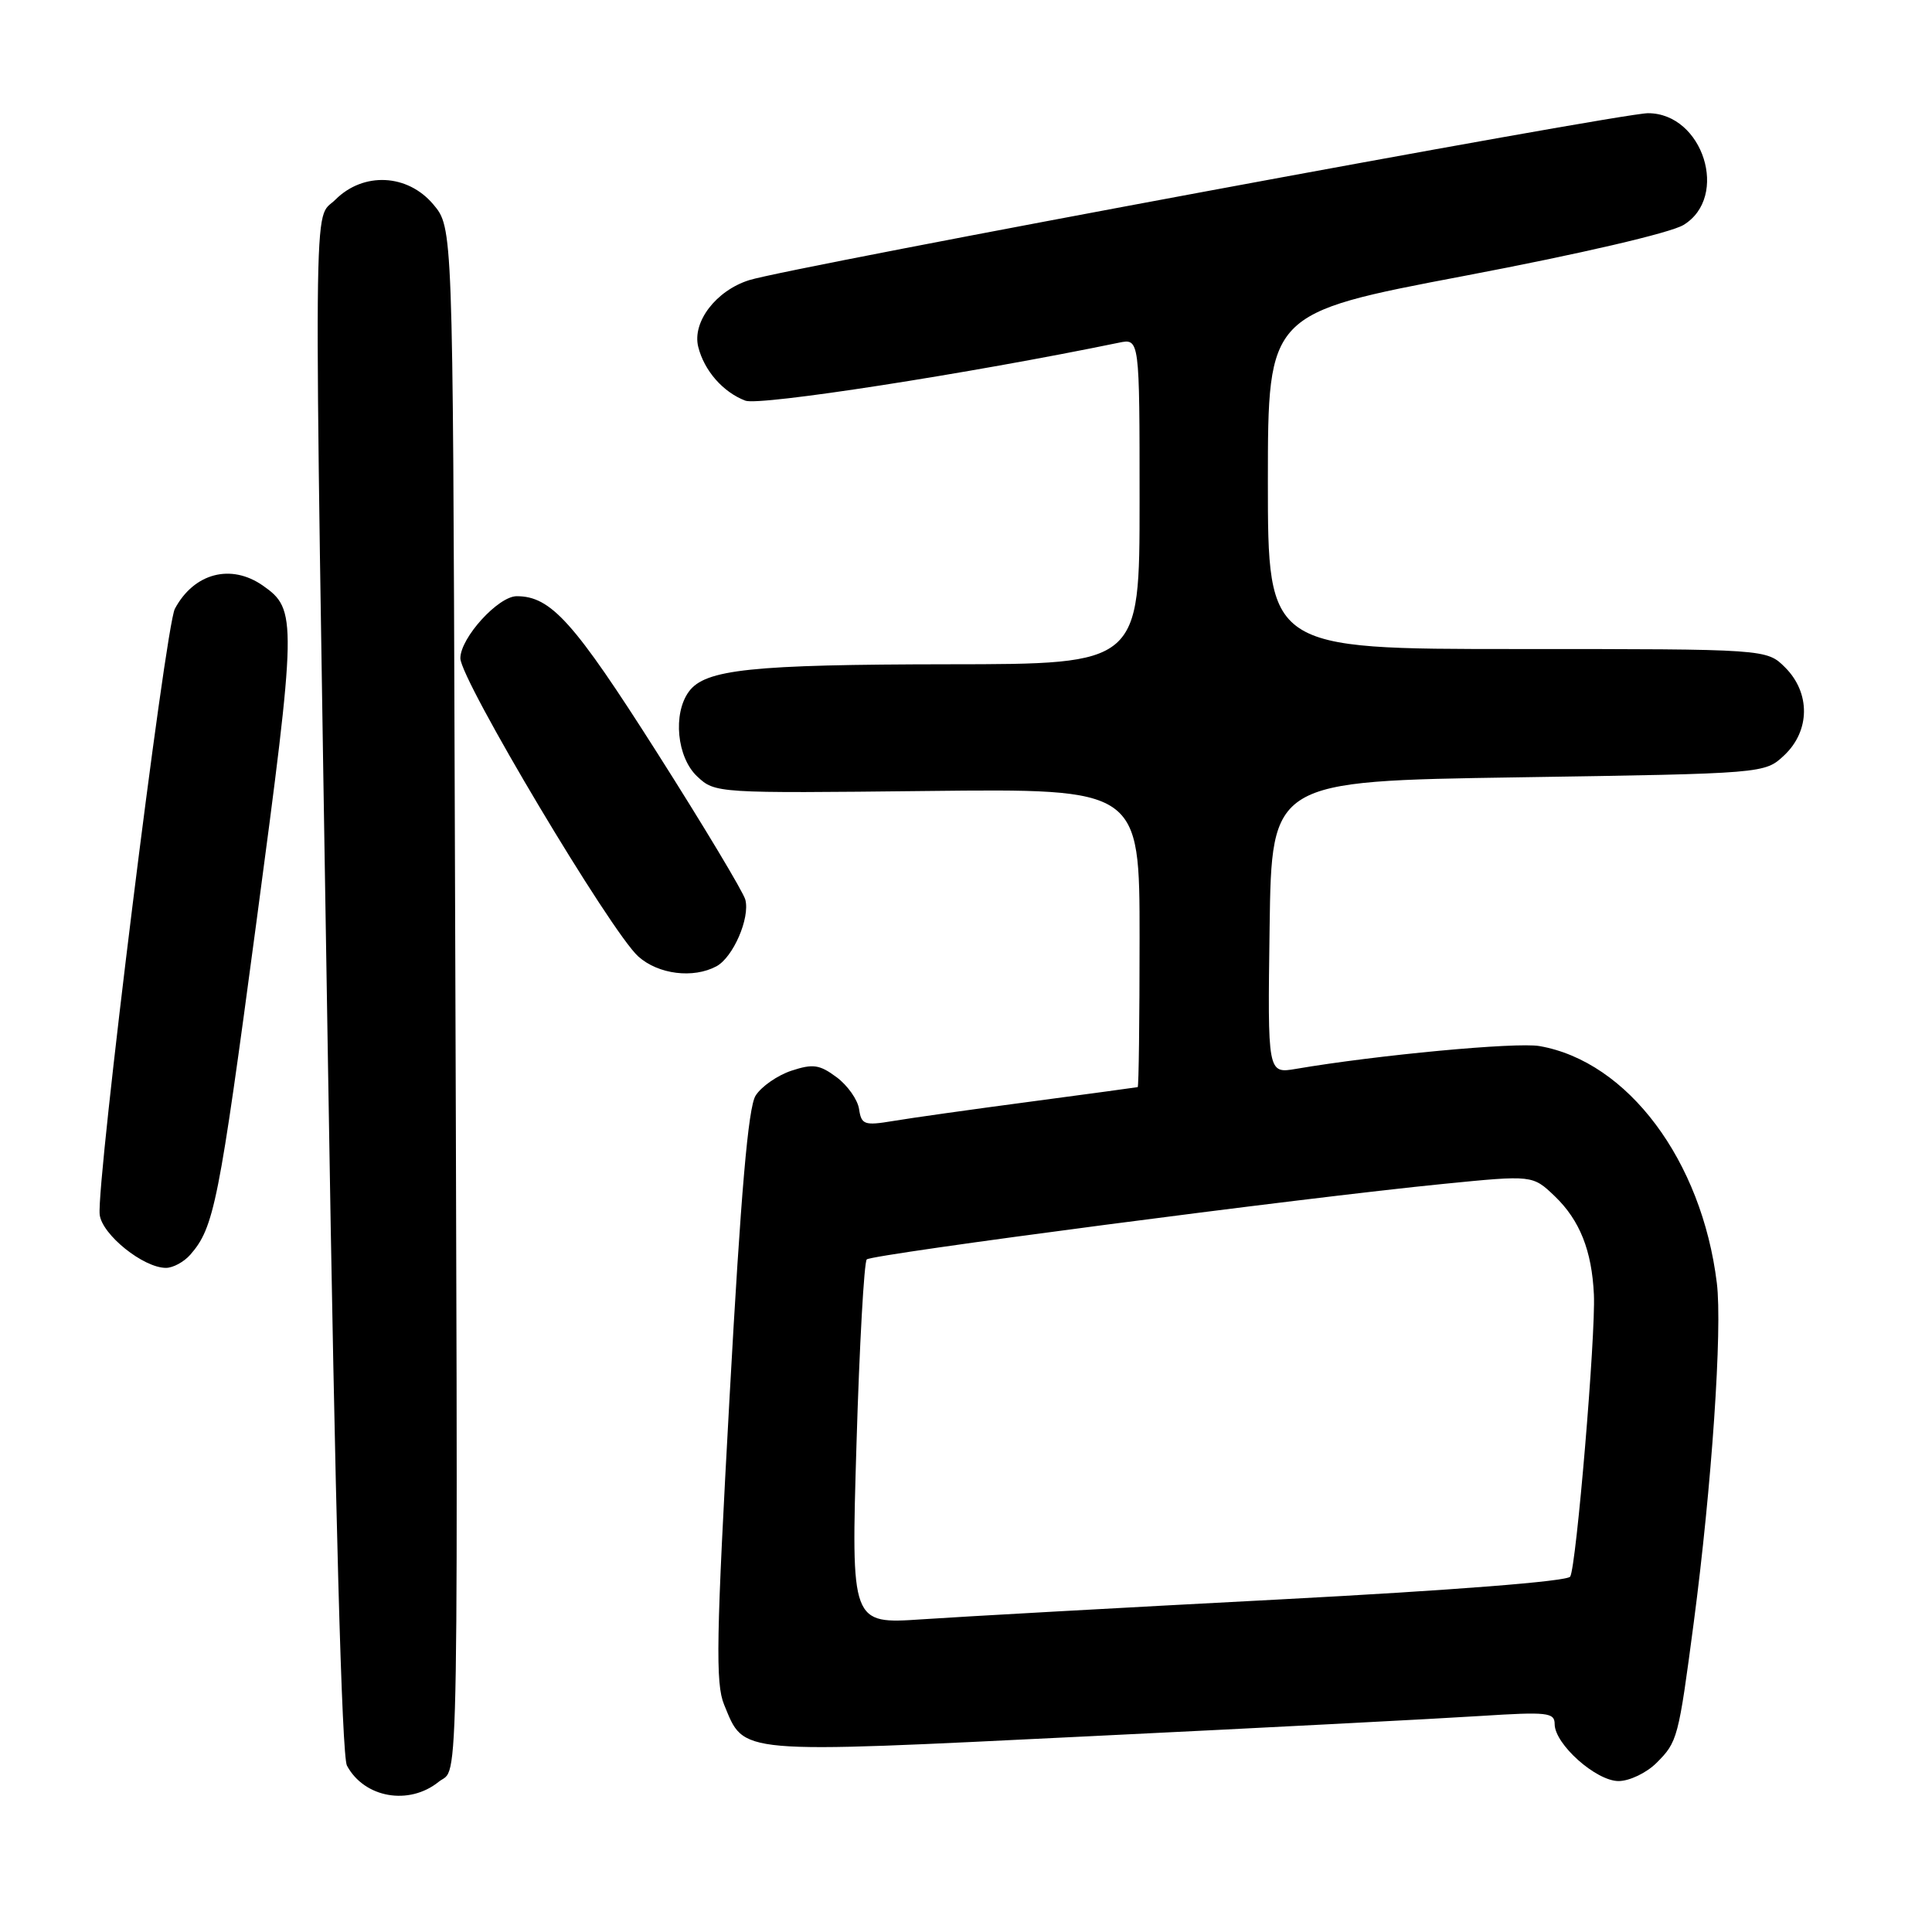 <?xml version="1.0" encoding="UTF-8" standalone="no"?>
<!DOCTYPE svg PUBLIC "-//W3C//DTD SVG 1.1//EN" "http://www.w3.org/Graphics/SVG/1.1/DTD/svg11.dtd" >
<svg xmlns="http://www.w3.org/2000/svg" xmlns:xlink="http://www.w3.org/1999/xlink" version="1.1" viewBox="0 0 256 256">
 <g >
 <path fill="currentColor"
d=" M 58.14 236.09 C 60.86 233.89 60.72 242.91 60.25 104.33 C 60.00 30.15 60.00 30.15 57.41 27.08 C 54.00 23.03 48.16 22.75 44.45 26.45 C 41.46 29.45 41.53 20.92 43.48 142.25 C 44.41 200.25 45.30 232.68 45.97 233.95 C 48.27 238.24 54.20 239.28 58.14 236.09 Z  M 219.50 233.59 C 222.29 230.80 222.40 230.36 224.43 215.00 C 226.81 196.95 228.24 176.05 227.49 170.01 C 225.50 153.76 215.69 140.65 203.99 138.61 C 200.91 138.07 182.45 139.80 171.73 141.63 C 167.96 142.27 167.96 142.27 168.23 122.88 C 168.50 103.50 168.50 103.50 201.17 103.00 C 233.84 102.50 233.84 102.50 236.42 100.08 C 239.86 96.84 239.91 91.82 236.55 88.45 C 234.09 86.00 234.09 86.00 201.05 86.00 C 168.00 86.00 168.00 86.00 168.00 63.75 C 168.01 41.50 168.01 41.50 194.07 36.55 C 209.40 33.64 221.34 30.86 223.07 29.81 C 229.18 26.10 225.66 15.00 218.37 15.00 C 214.62 15.00 104.62 35.43 99.27 37.12 C 94.87 38.51 91.70 42.67 92.52 45.96 C 93.31 49.12 95.80 51.96 98.76 53.09 C 100.64 53.81 128.43 49.50 148.25 45.41 C 151.00 44.84 151.00 44.84 151.00 66.42 C 151.00 88.00 151.00 88.00 125.75 88.02 C 99.53 88.05 93.43 88.69 91.28 91.64 C 89.13 94.57 89.69 100.36 92.38 102.88 C 94.74 105.10 94.95 105.12 122.88 104.81 C 151.00 104.50 151.00 104.50 151.00 124.25 C 151.00 135.11 150.89 144.02 150.75 144.05 C 150.61 144.09 144.20 144.95 136.50 145.98 C 128.80 147.00 120.63 148.15 118.33 148.54 C 114.53 149.17 114.14 149.03 113.83 146.96 C 113.65 145.72 112.31 143.82 110.86 142.74 C 108.60 141.06 107.73 140.93 104.85 141.88 C 103.00 142.50 100.87 143.98 100.12 145.18 C 99.14 146.74 98.17 158.02 96.68 184.98 C 94.90 217.10 94.79 223.08 95.95 225.88 C 98.69 232.50 97.18 232.37 144.18 230.07 C 167.46 228.94 190.89 227.72 196.25 227.37 C 205.02 226.81 206.00 226.91 206.00 228.45 C 206.00 231.11 211.49 236.00 214.47 236.00 C 215.91 236.00 218.18 234.91 219.50 233.59 Z  M 25.22 166.25 C 28.37 162.64 29.00 159.46 33.96 122.30 C 39.34 82.00 39.37 80.77 34.84 77.60 C 30.61 74.64 25.70 75.93 23.17 80.67 C 21.90 83.05 12.73 156.93 13.21 160.95 C 13.52 163.60 19.00 168.00 21.99 168.00 C 22.93 168.00 24.38 167.21 25.22 166.25 Z  M 94.93 128.04 C 97.14 126.85 99.40 121.65 98.76 119.21 C 98.50 118.21 93.22 109.41 87.02 99.66 C 76.04 82.39 73.00 79.00 68.47 79.00 C 66.02 79.00 61.00 84.52 61.00 87.22 C 61.00 90.06 80.97 123.53 84.59 126.75 C 87.24 129.11 91.85 129.69 94.93 128.04 Z  M 113.49 191.35 C 113.88 178.23 114.50 167.22 114.85 166.88 C 115.57 166.19 172.68 158.71 191.29 156.87 C 203.08 155.70 203.08 155.70 206.02 158.51 C 209.33 161.69 210.93 165.71 211.20 171.54 C 211.45 176.88 208.87 207.60 208.06 208.91 C 207.67 209.54 192.45 210.73 169.46 211.94 C 148.58 213.03 127.29 214.22 122.13 214.57 C 112.77 215.20 112.77 215.20 113.49 191.35 Z "/>
</g>
</svg>